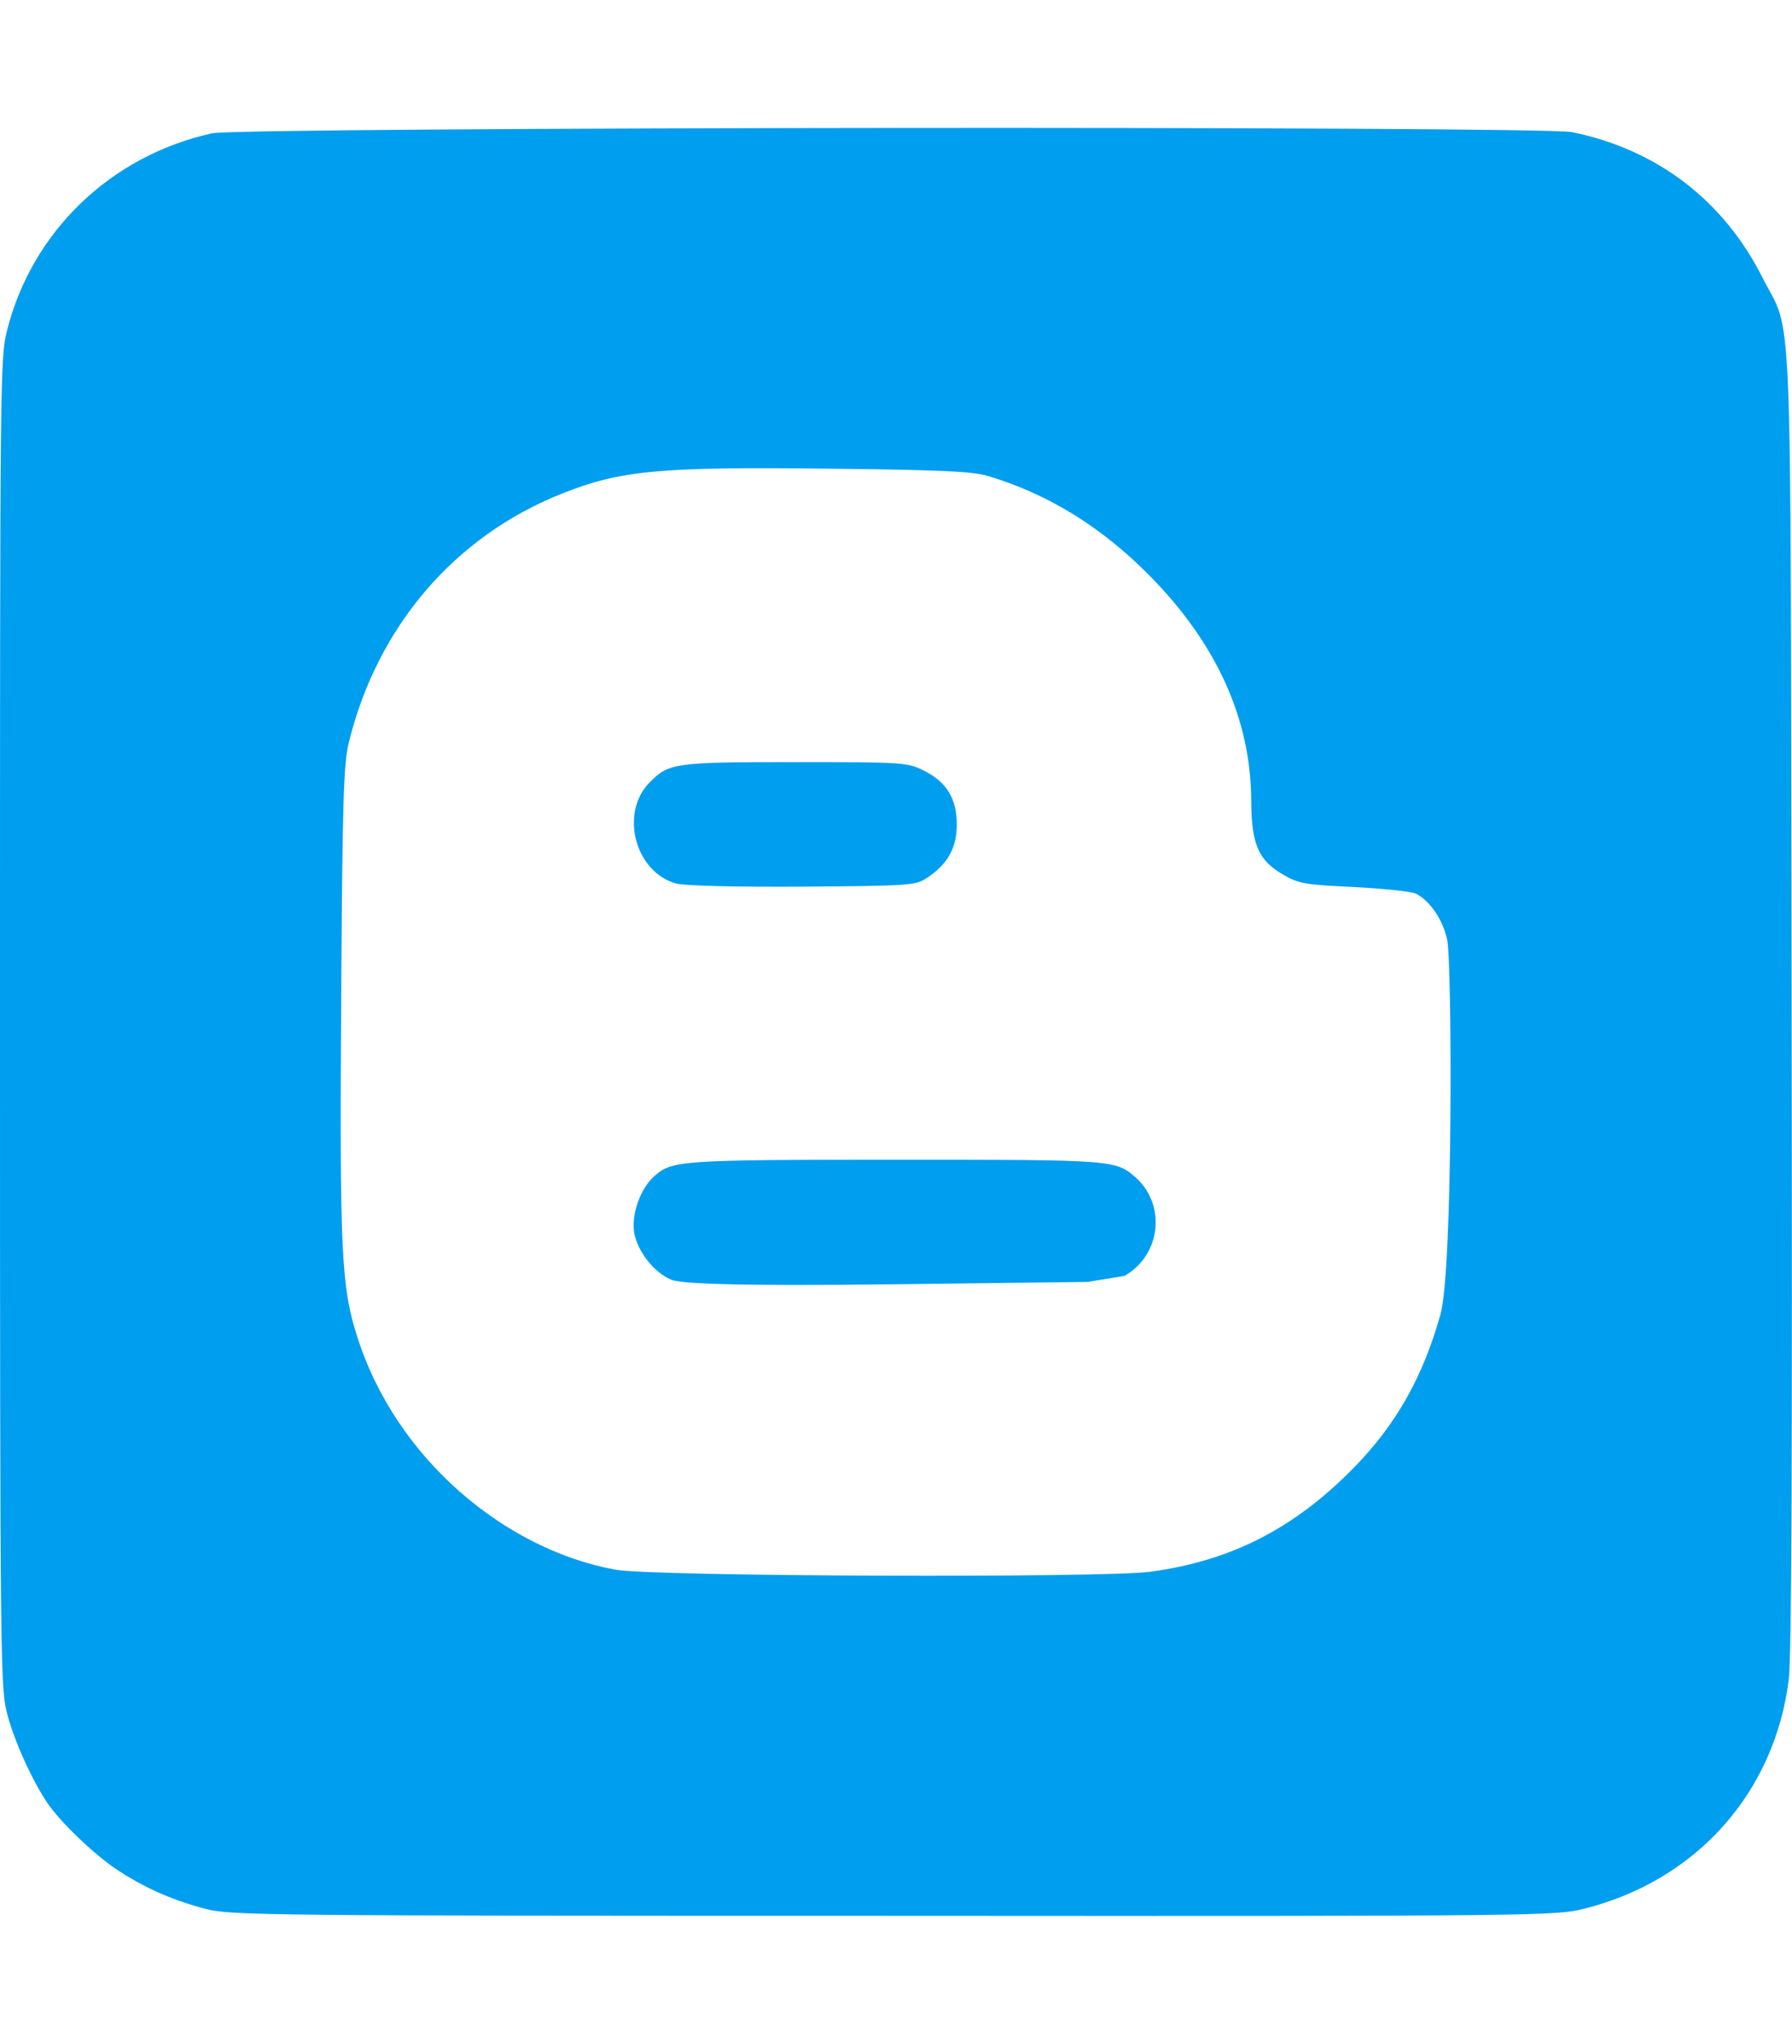 <svg width="50" height="57" viewBox="0 0 50 57" fill="none" xmlns="http://www.w3.org/2000/svg">
<path d="M18.125 21.82C18.661 21.275 18.817 21.253 22.188 21.253C25.223 21.253 25.324 21.264 25.77 21.486C26.417 21.809 26.696 22.266 26.696 23C26.696 23.657 26.429 24.114 25.848 24.492C25.536 24.693 25.346 24.704 22.377 24.726C20.547 24.737 19.085 24.704 18.862 24.637C17.712 24.314 17.288 22.666 18.125 21.82ZM24.978 32.341C18.962 32.341 18.75 32.363 18.259 32.797C17.868 33.142 17.623 33.844 17.69 34.345C17.768 34.868 18.225 35.469 18.716 35.681C18.962 35.792 20.29 35.87 25 35.814L30.346 35.748L31.373 35.581C32.377 35.013 32.545 33.643 31.719 32.864C31.127 32.341 31.161 32.341 24.978 32.341ZM49.911 46.825C49.52 49.986 47.344 52.435 44.208 53.226C43.404 53.426 43.125 53.438 24.911 53.426C7.299 53.426 6.395 53.415 5.714 53.226C4.777 52.981 3.973 52.614 3.225 52.113C2.6 51.69 1.674 50.799 1.328 50.287C0.904 49.663 0.413 48.584 0.212 47.838C0.011 47.092 0 46.791 0 28.533C0 10.376 0 9.986 0.201 9.196C0.904 6.446 3.092 4.342 5.915 3.718C6.73 3.54 42.98 3.507 43.862 3.685C46.228 4.164 48.092 5.589 49.174 7.737C50.033 9.441 49.955 7.57 49.989 27.843C50.011 40.735 49.989 46.157 49.911 46.825ZM40.38 26.207C40.257 25.65 39.911 25.138 39.52 24.926C39.397 24.86 38.627 24.782 37.79 24.737C36.406 24.67 36.25 24.648 35.804 24.392C35.112 23.991 34.922 23.546 34.911 22.355C34.911 20.084 33.962 17.968 32.087 16.065C30.748 14.706 29.263 13.782 27.556 13.27C27.154 13.148 26.239 13.103 23.181 13.07C18.393 13.014 17.321 13.114 15.692 13.76C12.679 14.951 10.525 17.479 9.732 20.707C9.587 21.308 9.554 22.288 9.52 27.865C9.475 34.857 9.52 35.892 9.967 37.273C11.049 40.69 14.107 43.218 17.176 43.774C18.203 43.964 30.815 44.008 32.098 43.83C34.342 43.529 36.105 42.627 37.757 40.947C38.951 39.733 39.699 38.408 40.19 36.66C40.547 35.447 40.513 26.819 40.38 26.207Z" fill="#009EEF"/>
</svg>
